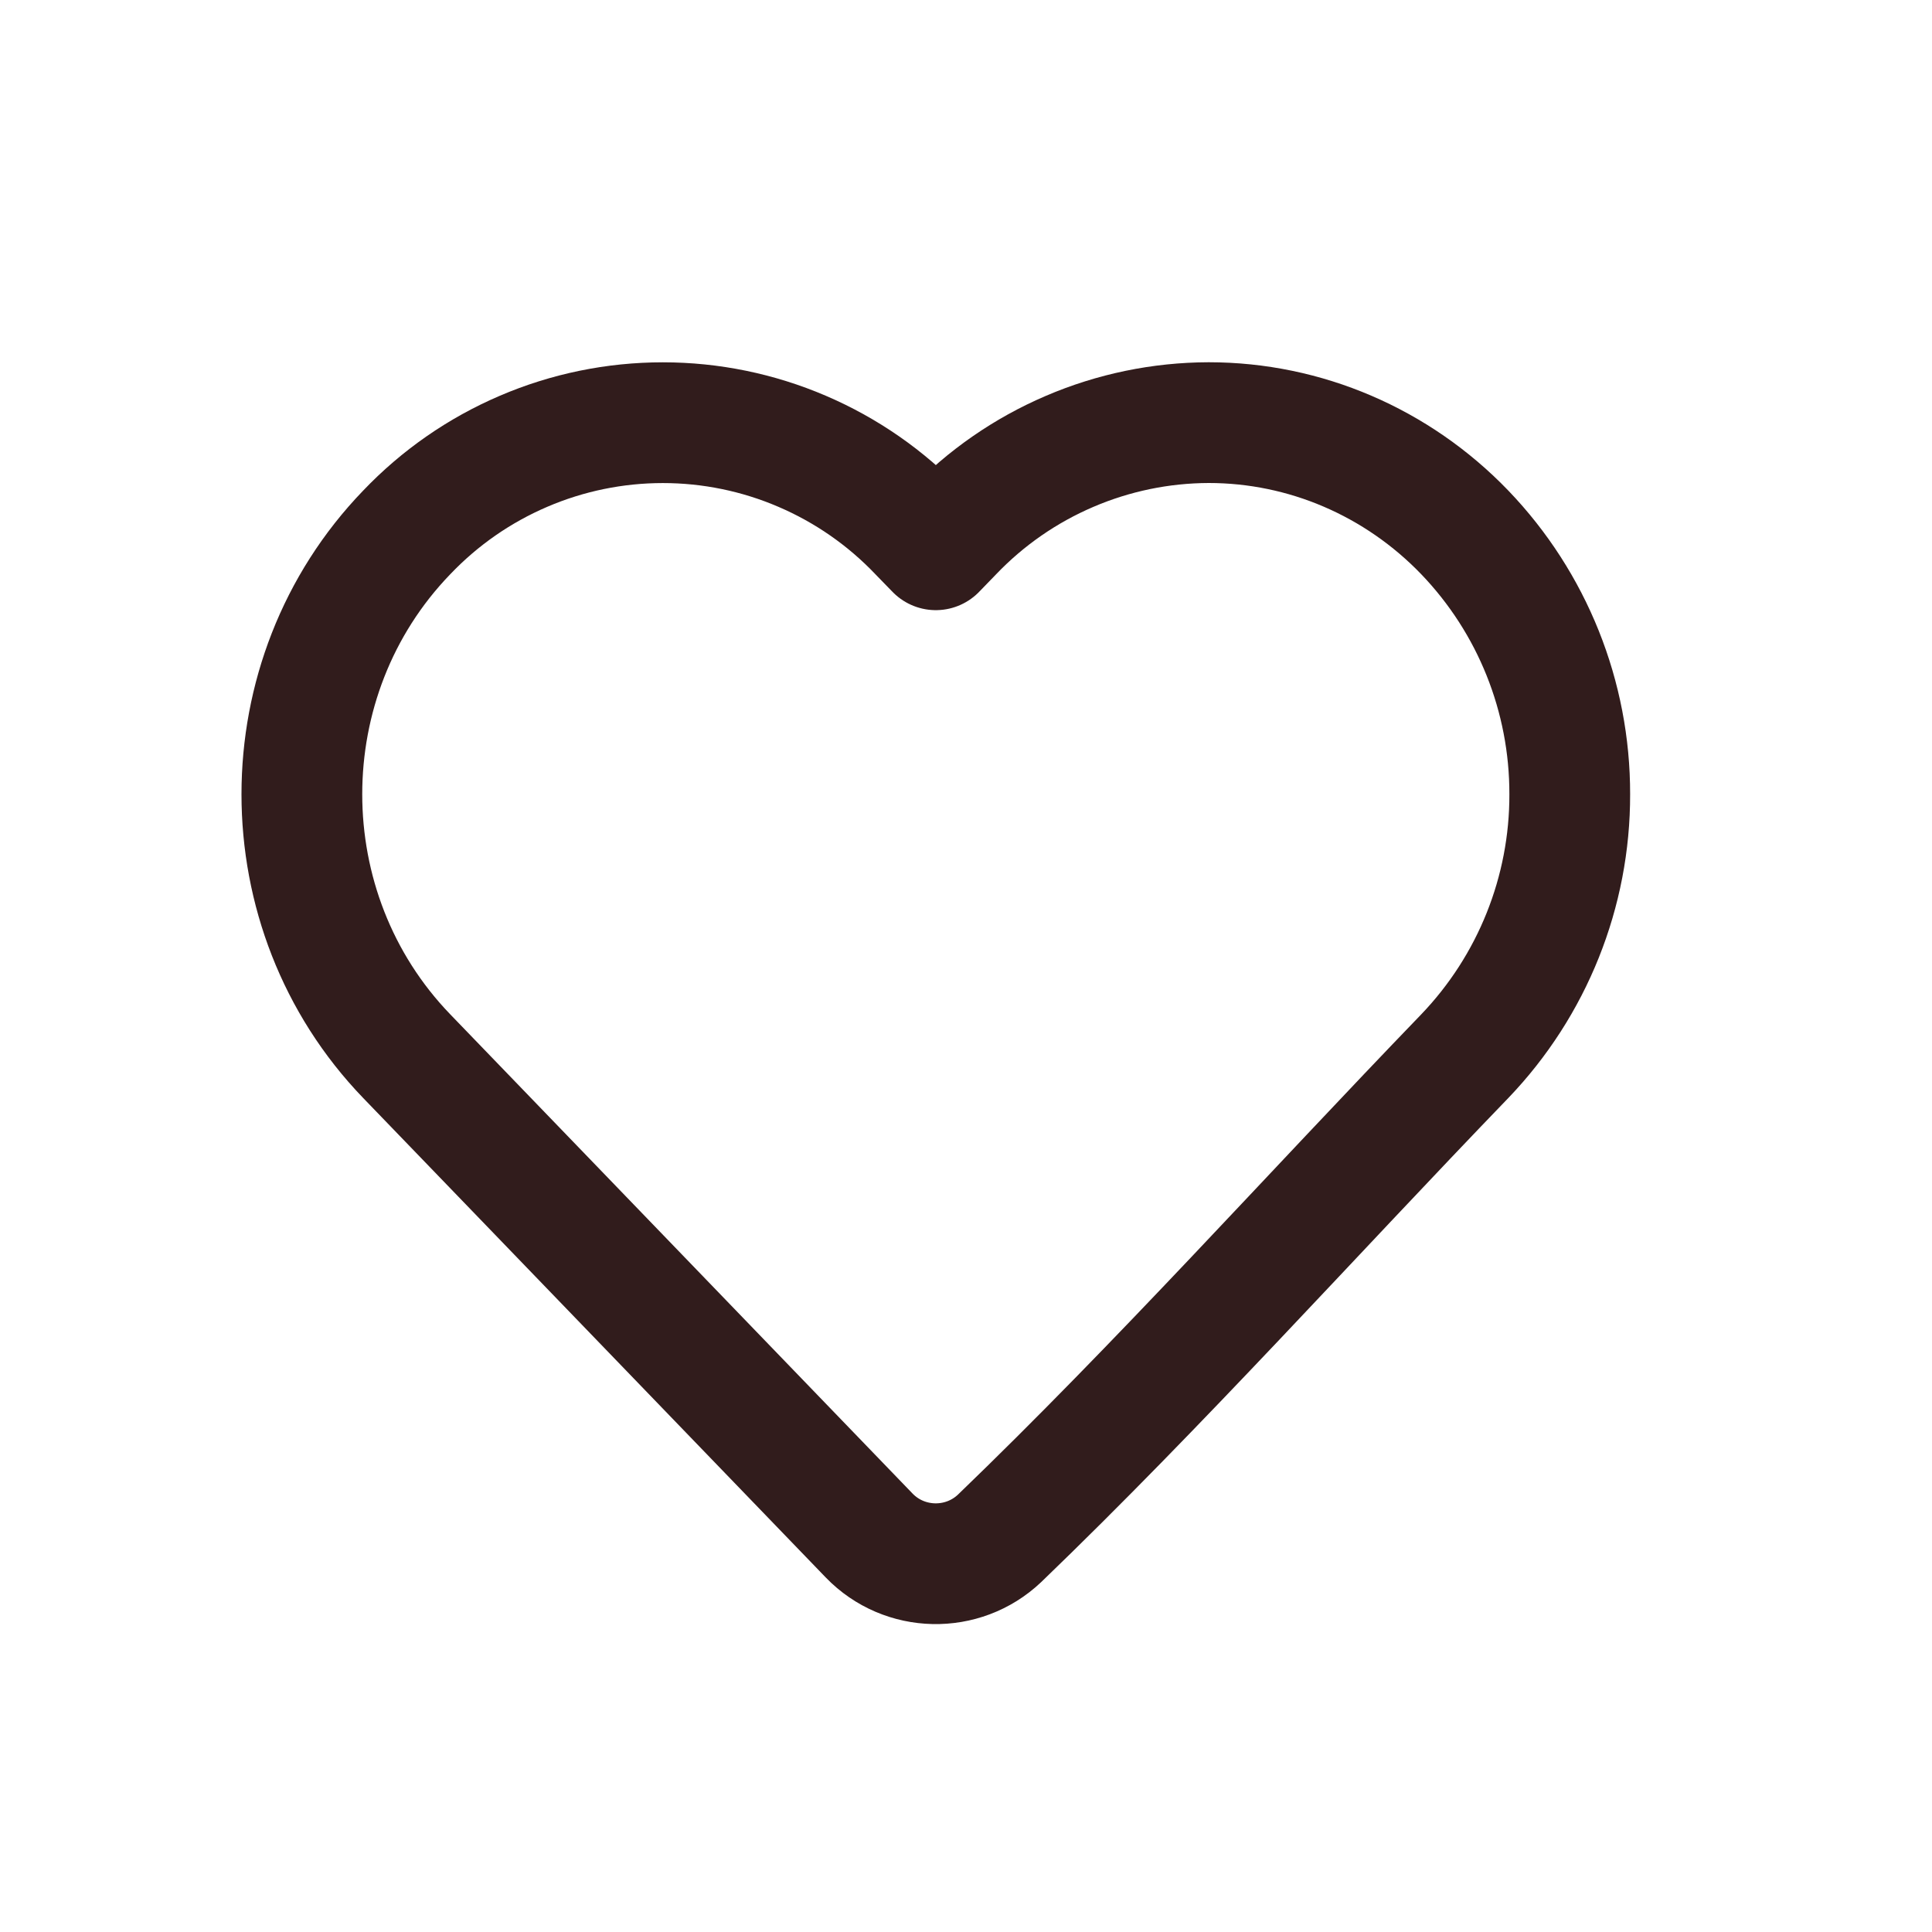 <svg width="32" height="32" viewBox="0 0 32 32" fill="none" xmlns="http://www.w3.org/2000/svg">
<path d="M26 13.155C26.004 14.771 25.381 16.325 24.263 17.492C21.7 20.149 19.214 22.92 16.556 25.48C15.946 26.058 14.979 26.037 14.396 25.433L6.736 17.493C4.421 15.092 4.421 11.218 6.736 8.819C7.284 8.244 7.942 7.787 8.671 7.475C9.4 7.162 10.185 7.001 10.979 7.001C11.772 7.001 12.557 7.162 13.286 7.475C14.015 7.787 14.673 8.244 15.221 8.819L15.5 9.106L15.778 8.819C16.326 8.246 16.985 7.789 17.714 7.477C18.443 7.164 19.227 7.002 20.02 7C21.616 7 23.142 7.655 24.262 8.819C25.381 9.985 26.003 11.539 26 13.155V13.155Z" stroke="#311C1C" stroke-width="2" stroke-linejoin="round"/>
</svg>
